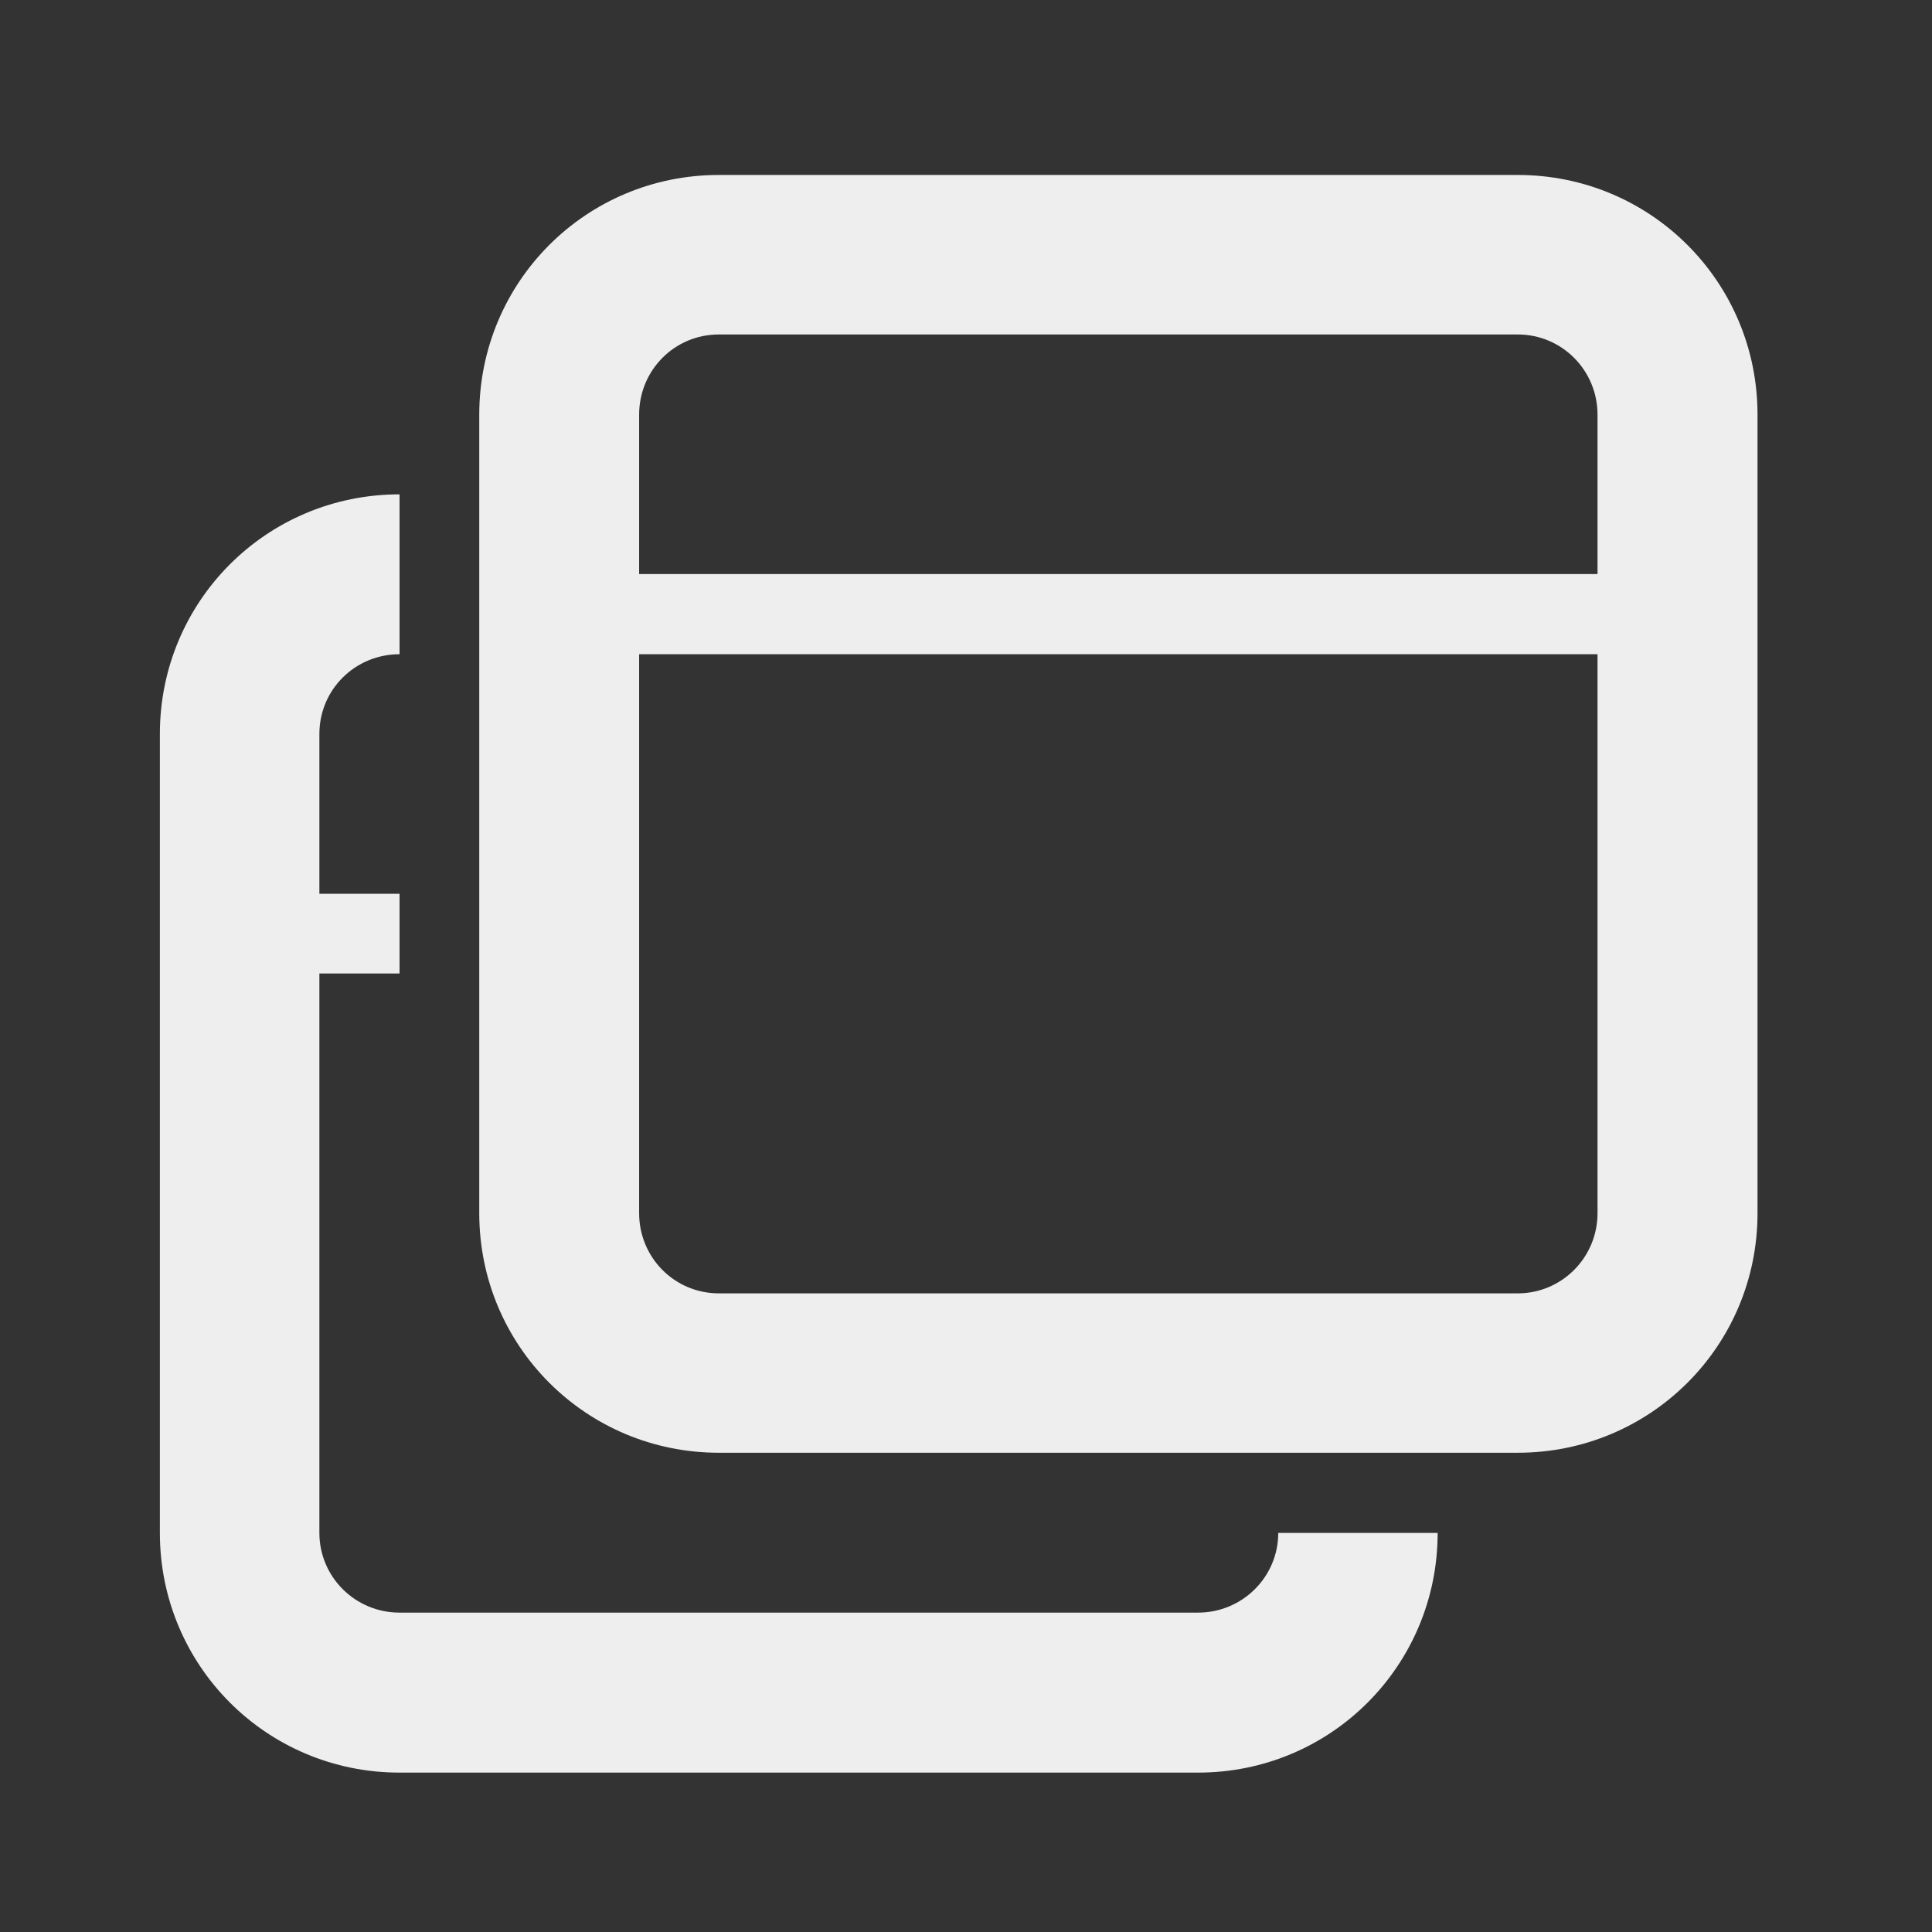 
<svg xmlns="http://www.w3.org/2000/svg" xmlns:xlink="http://www.w3.org/1999/xlink" width="16px" height="16px" viewBox="0 0 16 16" version="1.1">
<rect x="0" y="0" width="16" height="16" fill="#333333" stroke="none"/>
<g id="surface1">
     <defs>
  <style id="current-color-scheme" type="text/css">
   .ColorScheme-Text { color:#eeeeee; } .ColorScheme-Highlight { color:#424242; }
  </style>
 </defs>
<path style="fill:currentColor" class="ColorScheme-Text" d="M 5.953 1.449 C 4.855 1.449 3.969 2.332 3.969 3.434 L 3.969 10.047 C 3.969 11.148 4.855 12.031 5.953 12.031 L 12.57 12.031 C 13.668 12.031 14.555 11.148 14.555 10.047 L 14.555 3.434 C 14.555 2.332 13.668 1.449 12.57 1.449 Z M 5.953 2.77 L 12.57 2.77 C 12.934 2.77 13.23 3.066 13.23 3.434 L 13.23 10.047 C 13.23 10.414 12.934 10.711 12.57 10.711 L 5.953 10.711 C 5.586 10.711 5.293 10.414 5.293 10.047 L 5.293 3.434 C 5.293 3.066 5.586 2.77 5.953 2.77 Z M 5.953 2.77 "/>
     <defs>
  <style id="current-color-scheme" type="text/css">
   .ColorScheme-Text { color:#eeeeee; } .ColorScheme-Highlight { color:#424242; }
  </style>
 </defs>
<path style="fill:currentColor" class="ColorScheme-Text" d="M 4.629 4.754 L 13.891 4.754 L 13.891 5.418 L 4.629 5.418 Z M 4.629 4.754 "/>
     <defs>
  <style id="current-color-scheme" type="text/css">
   .ColorScheme-Text { color:#eeeeee; } .ColorScheme-Highlight { color:#424242; }
  </style>
 </defs>
<path style="fill:currentColor" class="ColorScheme-Text" d="M 3.309 4.094 C 2.207 4.094 1.324 4.98 1.324 6.078 L 1.324 12.695 C 1.324 13.793 2.207 14.68 3.309 14.68 L 9.922 14.68 C 11.023 14.68 11.906 13.793 11.906 12.695 L 10.586 12.695 C 10.586 13.059 10.289 13.355 9.922 13.355 L 3.309 13.355 C 2.941 13.355 2.645 13.059 2.645 12.695 L 2.645 6.078 C 2.645 5.711 2.941 5.418 3.309 5.418 Z M 3.309 4.094 "/>
     <defs>
  <style id="current-color-scheme" type="text/css">
   .ColorScheme-Text { color:#eeeeee; } .ColorScheme-Highlight { color:#424242; }
  </style>
 </defs>
<path style="fill:currentColor" class="ColorScheme-Text" d="M 1.984 7.402 L 3.309 7.402 L 3.309 8.062 L 1.984 8.062 Z M 1.984 7.402 "/>
</g>
</svg>

